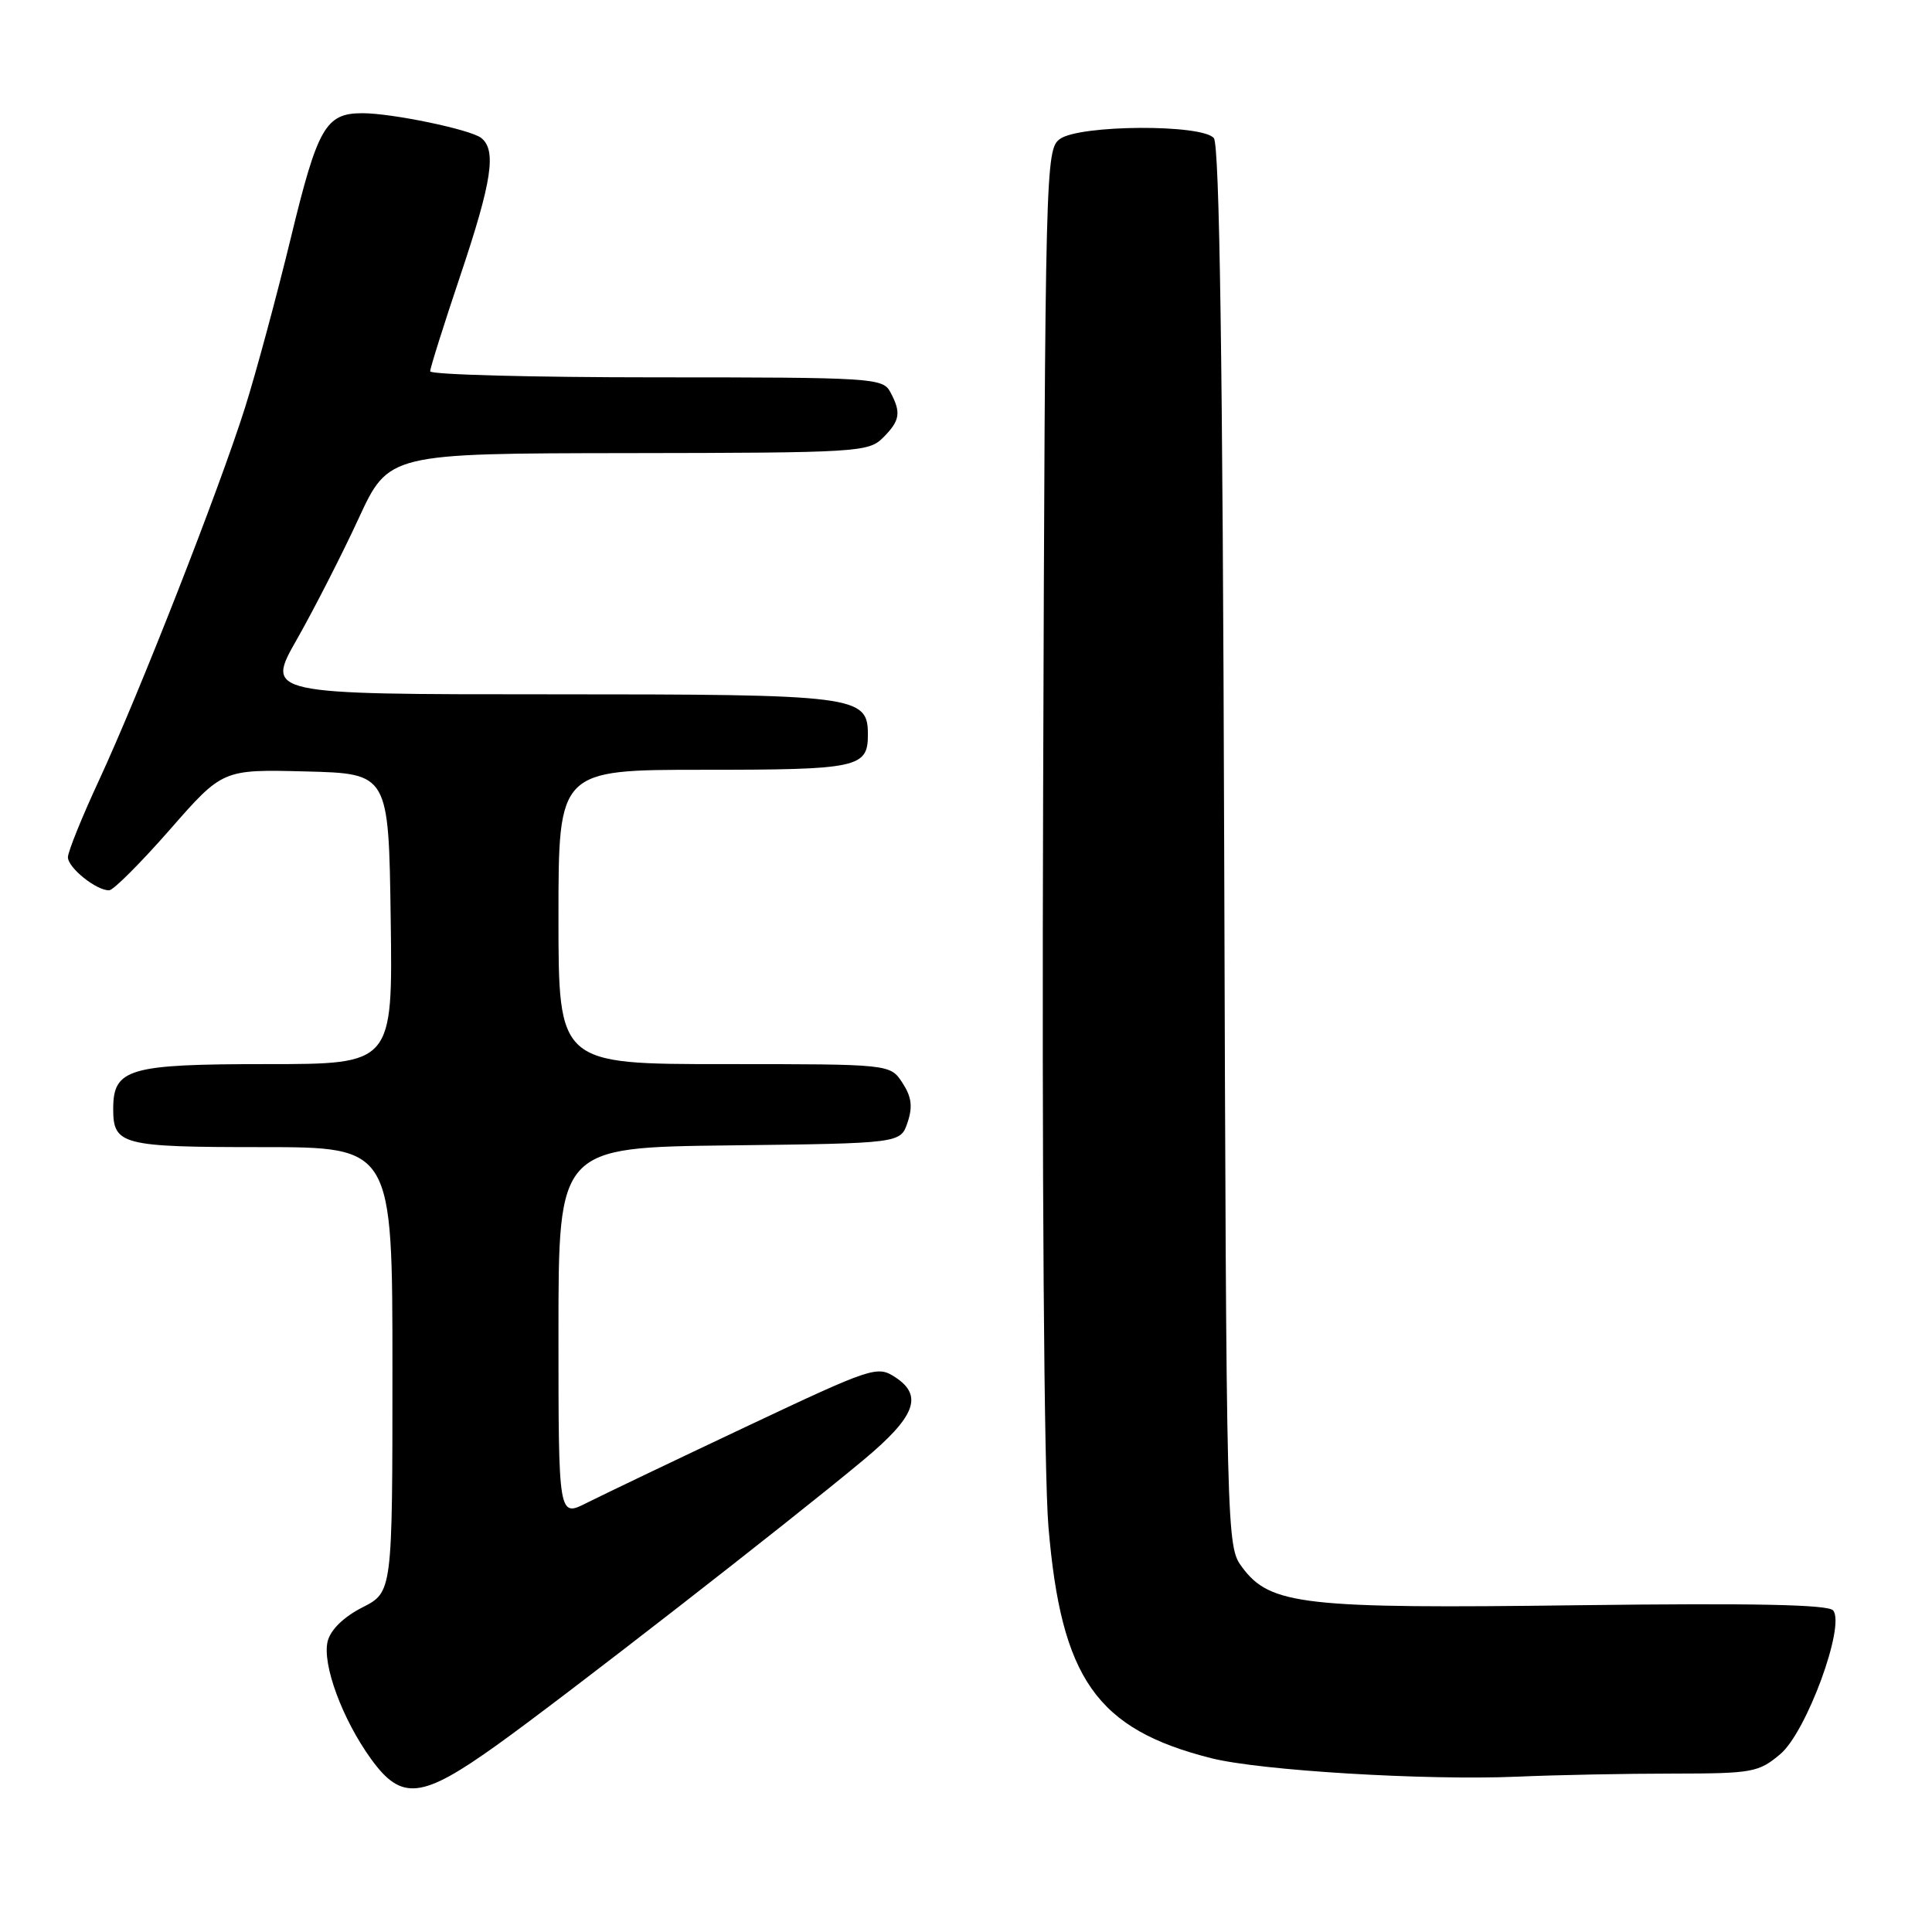 <?xml version="1.0" encoding="UTF-8" standalone="no"?>
<!DOCTYPE svg PUBLIC "-//W3C//DTD SVG 1.1//EN" "http://www.w3.org/Graphics/SVG/1.1/DTD/svg11.dtd" >
<svg xmlns="http://www.w3.org/2000/svg" xmlns:xlink="http://www.w3.org/1999/xlink" version="1.1" viewBox="0 0 256 256">
 <g >
 <path fill="currentColor"
d=" M 65.84 231.23 C 74.57 224.99 104.61 201.63 114.43 193.44 C 121.29 187.72 122.36 184.94 118.64 182.50 C 116.24 180.93 115.65 181.12 98.83 189.06 C 89.30 193.56 79.81 198.10 77.75 199.14 C 74.00 201.04 74.00 201.04 74.00 176.54 C 74.00 152.04 74.00 152.04 96.67 151.77 C 119.33 151.50 119.33 151.50 120.26 148.72 C 120.96 146.63 120.78 145.32 119.57 143.47 C 117.95 141.00 117.95 141.00 95.98 141.00 C 74.00 141.00 74.00 141.00 74.00 121.50 C 74.00 102.00 74.00 102.00 93.30 102.00 C 113.68 102.00 115.00 101.72 115.00 97.36 C 115.00 92.17 113.63 92.00 72.87 92.00 C 35.19 92.00 35.19 92.00 39.35 84.70 C 41.63 80.68 45.30 73.50 47.50 68.74 C 51.50 60.08 51.50 60.08 83.25 60.04 C 113.64 60.00 115.09 59.91 117.00 58.00 C 119.27 55.73 119.44 54.68 117.96 51.93 C 116.98 50.09 115.57 50.00 86.96 50.00 C 70.48 50.00 57.00 49.64 57.00 49.20 C 57.00 48.76 58.80 43.05 61.00 36.50 C 65.20 24.00 65.82 19.88 63.75 18.27 C 62.32 17.16 51.96 15.00 48.02 15.00 C 43.15 15.00 42.09 16.86 38.54 31.51 C 36.67 39.21 33.94 49.33 32.47 54.00 C 29.04 64.86 18.46 91.87 13.12 103.39 C 10.85 108.28 9.00 112.87 9.00 113.58 C 9.00 114.99 12.79 118.02 14.47 117.97 C 15.04 117.95 18.65 114.33 22.50 109.94 C 29.50 101.94 29.50 101.94 40.50 102.22 C 51.50 102.50 51.50 102.50 51.77 121.75 C 52.04 141.00 52.04 141.00 35.35 141.00 C 17.02 141.00 15.00 141.59 15.00 146.95 C 15.00 151.71 16.14 152.00 34.70 152.00 C 52.00 152.00 52.00 152.00 52.00 181.48 C 52.00 210.96 52.00 210.96 48.02 212.99 C 45.54 214.25 43.80 215.95 43.42 217.47 C 42.66 220.50 45.36 227.81 49.17 233.08 C 53.22 238.67 55.85 238.38 65.84 231.23 Z  M 221.67 235.01 C 232.21 235.00 233.02 234.85 235.90 232.43 C 239.36 229.52 244.55 215.40 242.90 213.39 C 242.25 212.61 232.47 212.41 209.24 212.70 C 172.72 213.18 168.31 212.68 164.60 207.68 C 162.51 204.87 162.50 204.50 162.21 112.23 C 162.01 47.62 161.59 19.22 160.84 18.30 C 159.28 16.43 143.04 16.52 140.44 18.42 C 138.55 19.80 138.49 22.03 138.22 105.17 C 138.05 155.32 138.34 195.34 138.92 202.25 C 140.61 222.46 145.30 229.13 160.50 232.97 C 166.99 234.61 188.90 235.93 201.00 235.42 C 206.22 235.19 215.53 235.01 221.67 235.01 Z "/>
</g>
</svg>